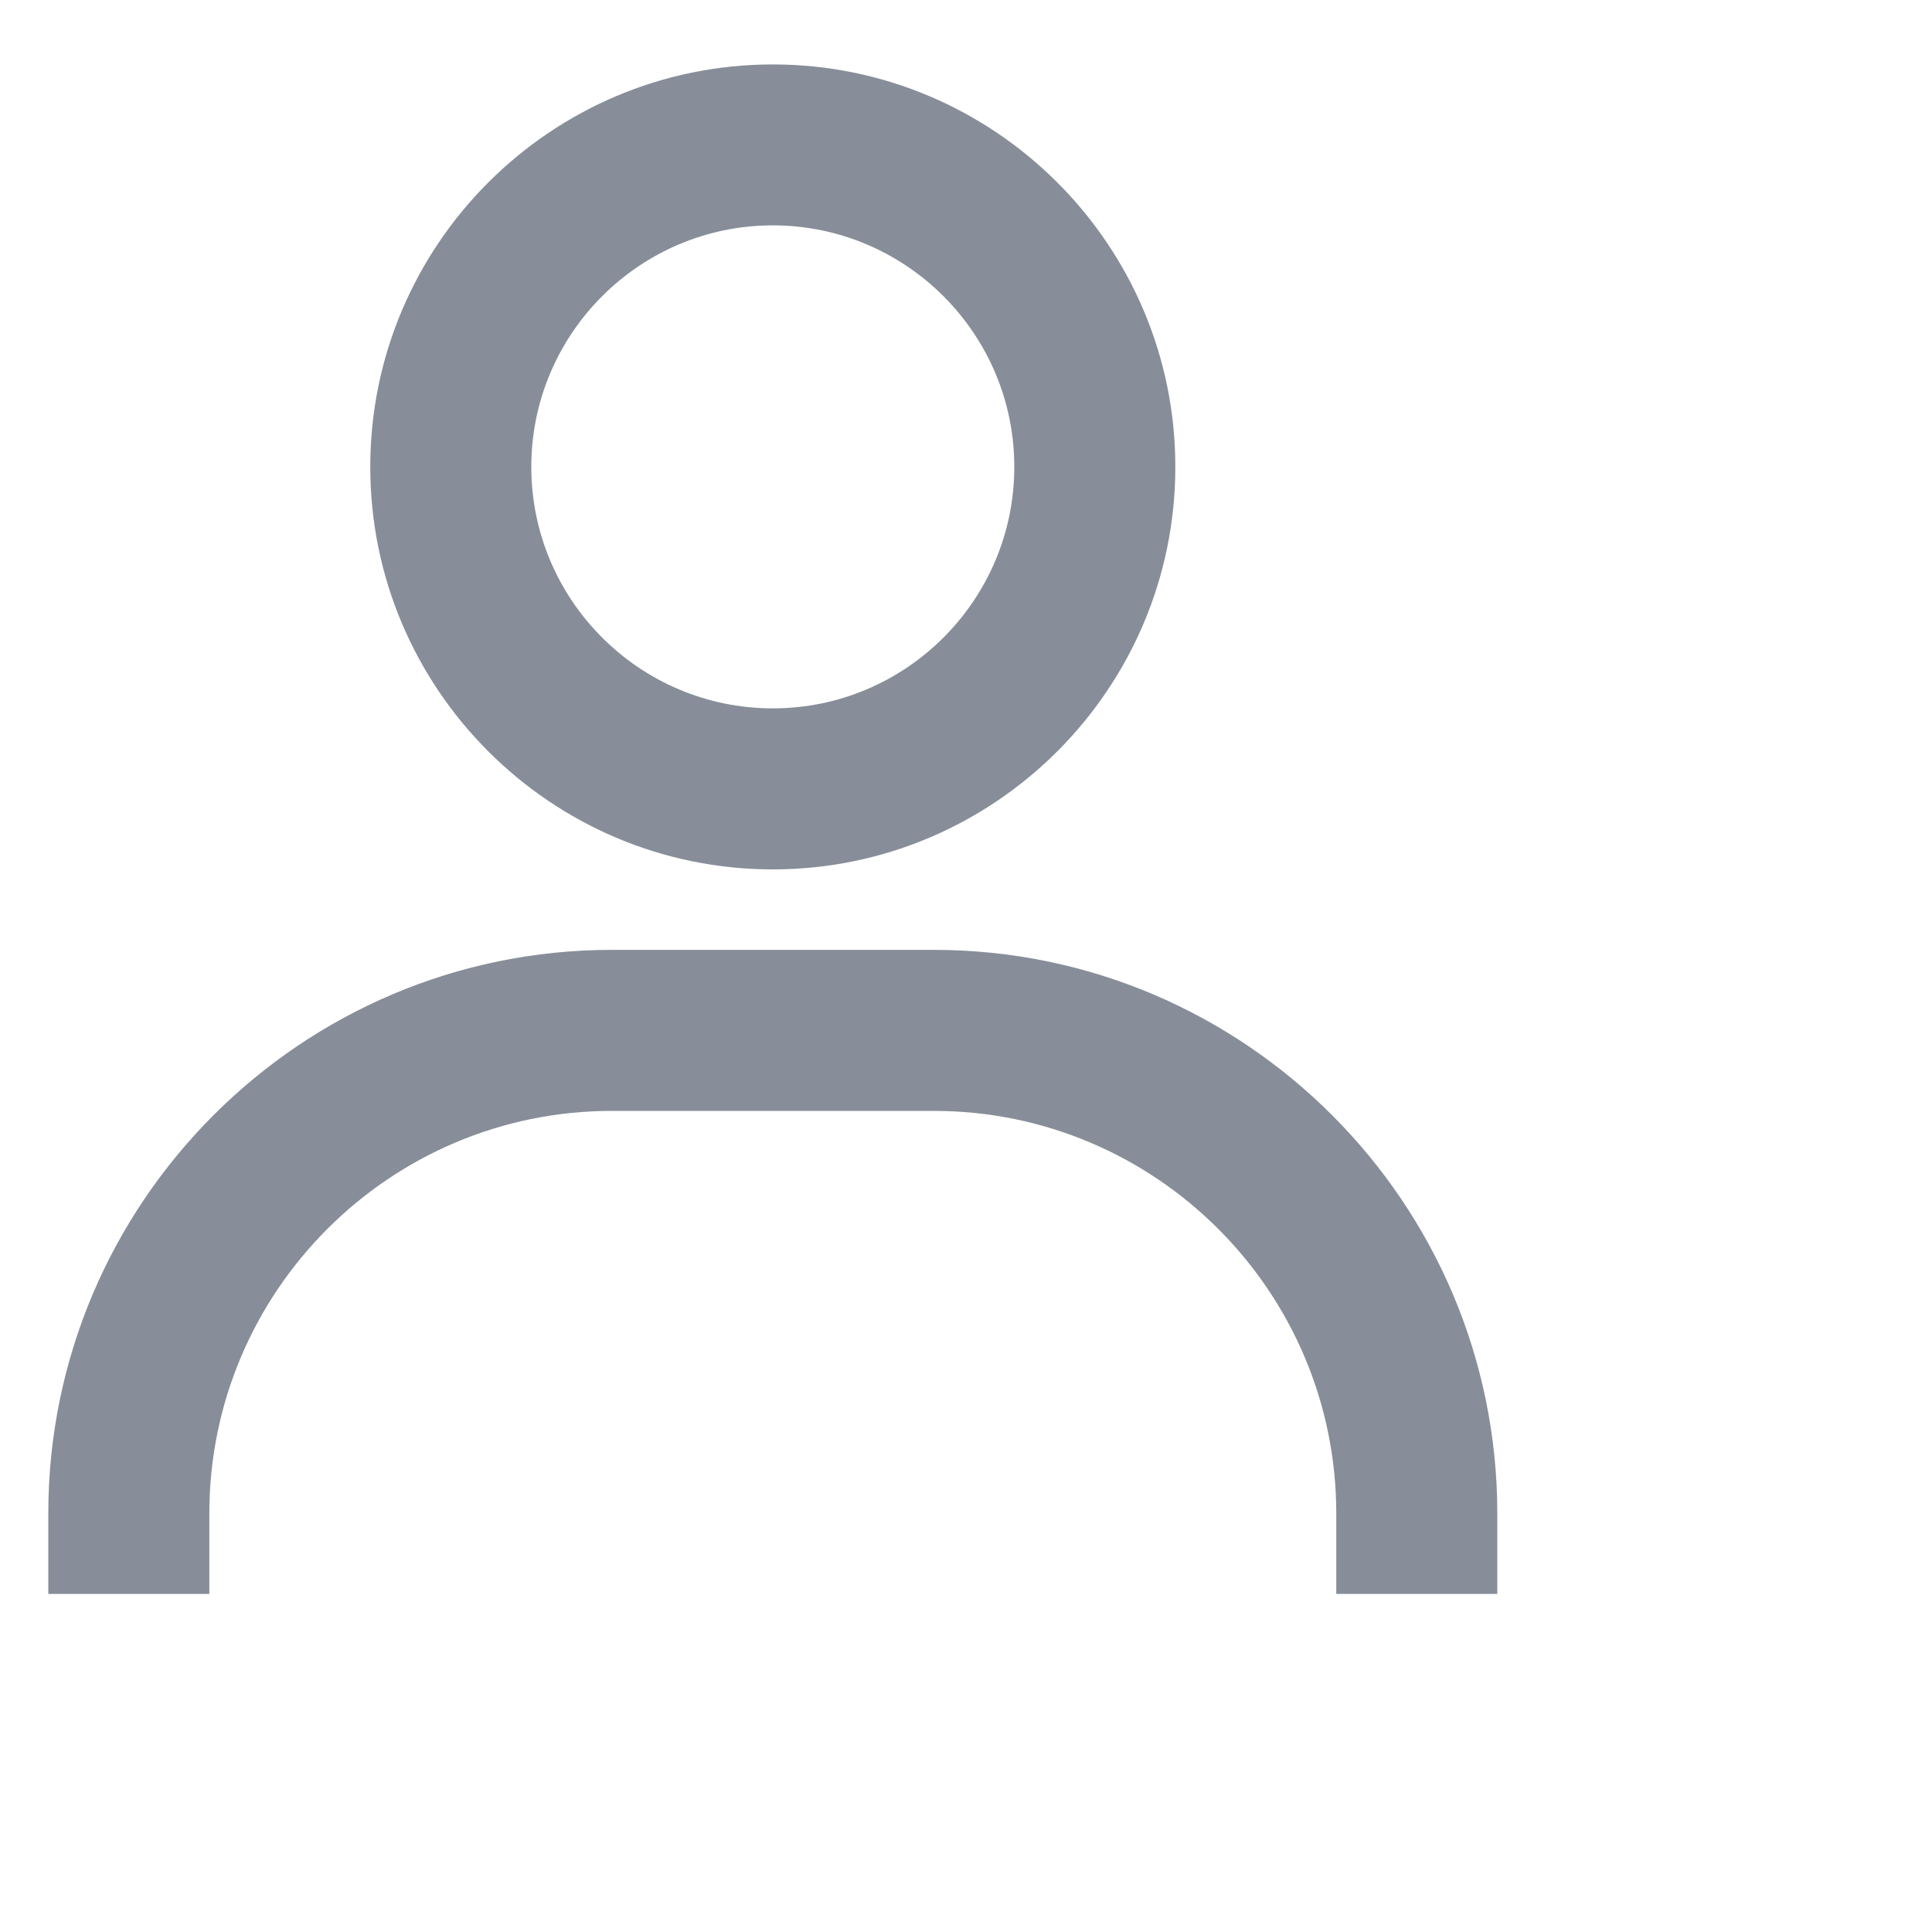 <svg width="20" height="20" viewBox="0 0 20 20" fill="none" xmlns="http://www.w3.org/2000/svg">
    <path d="M8 0.667C5.702 0.667 3.833 2.536 3.833 4.833C3.833 7.131 5.702 9 8 9C10.297 9 12.167 7.131 12.167 4.833C12.167 2.536 10.297 0.667 8 0.667ZM8 7.333C6.622 7.333 5.5 6.212 5.5 4.833C5.5 3.455 6.622 2.333 8 2.333C9.378 2.333 10.5 3.455 10.5 4.833C10.5 6.212 9.378 7.333 8 7.333ZM15.5 16.5V15.667C15.5 12.451 12.883 9.833 9.667 9.833H6.333C3.117 9.833 0.5 12.451 0.5 15.667V16.5H2.167V15.667C2.167 13.369 4.036 11.5 6.333 11.5H9.667C11.964 11.5 13.833 13.369 13.833 15.667V16.5H15.5Z" fill="#878E99"/>
</svg>

